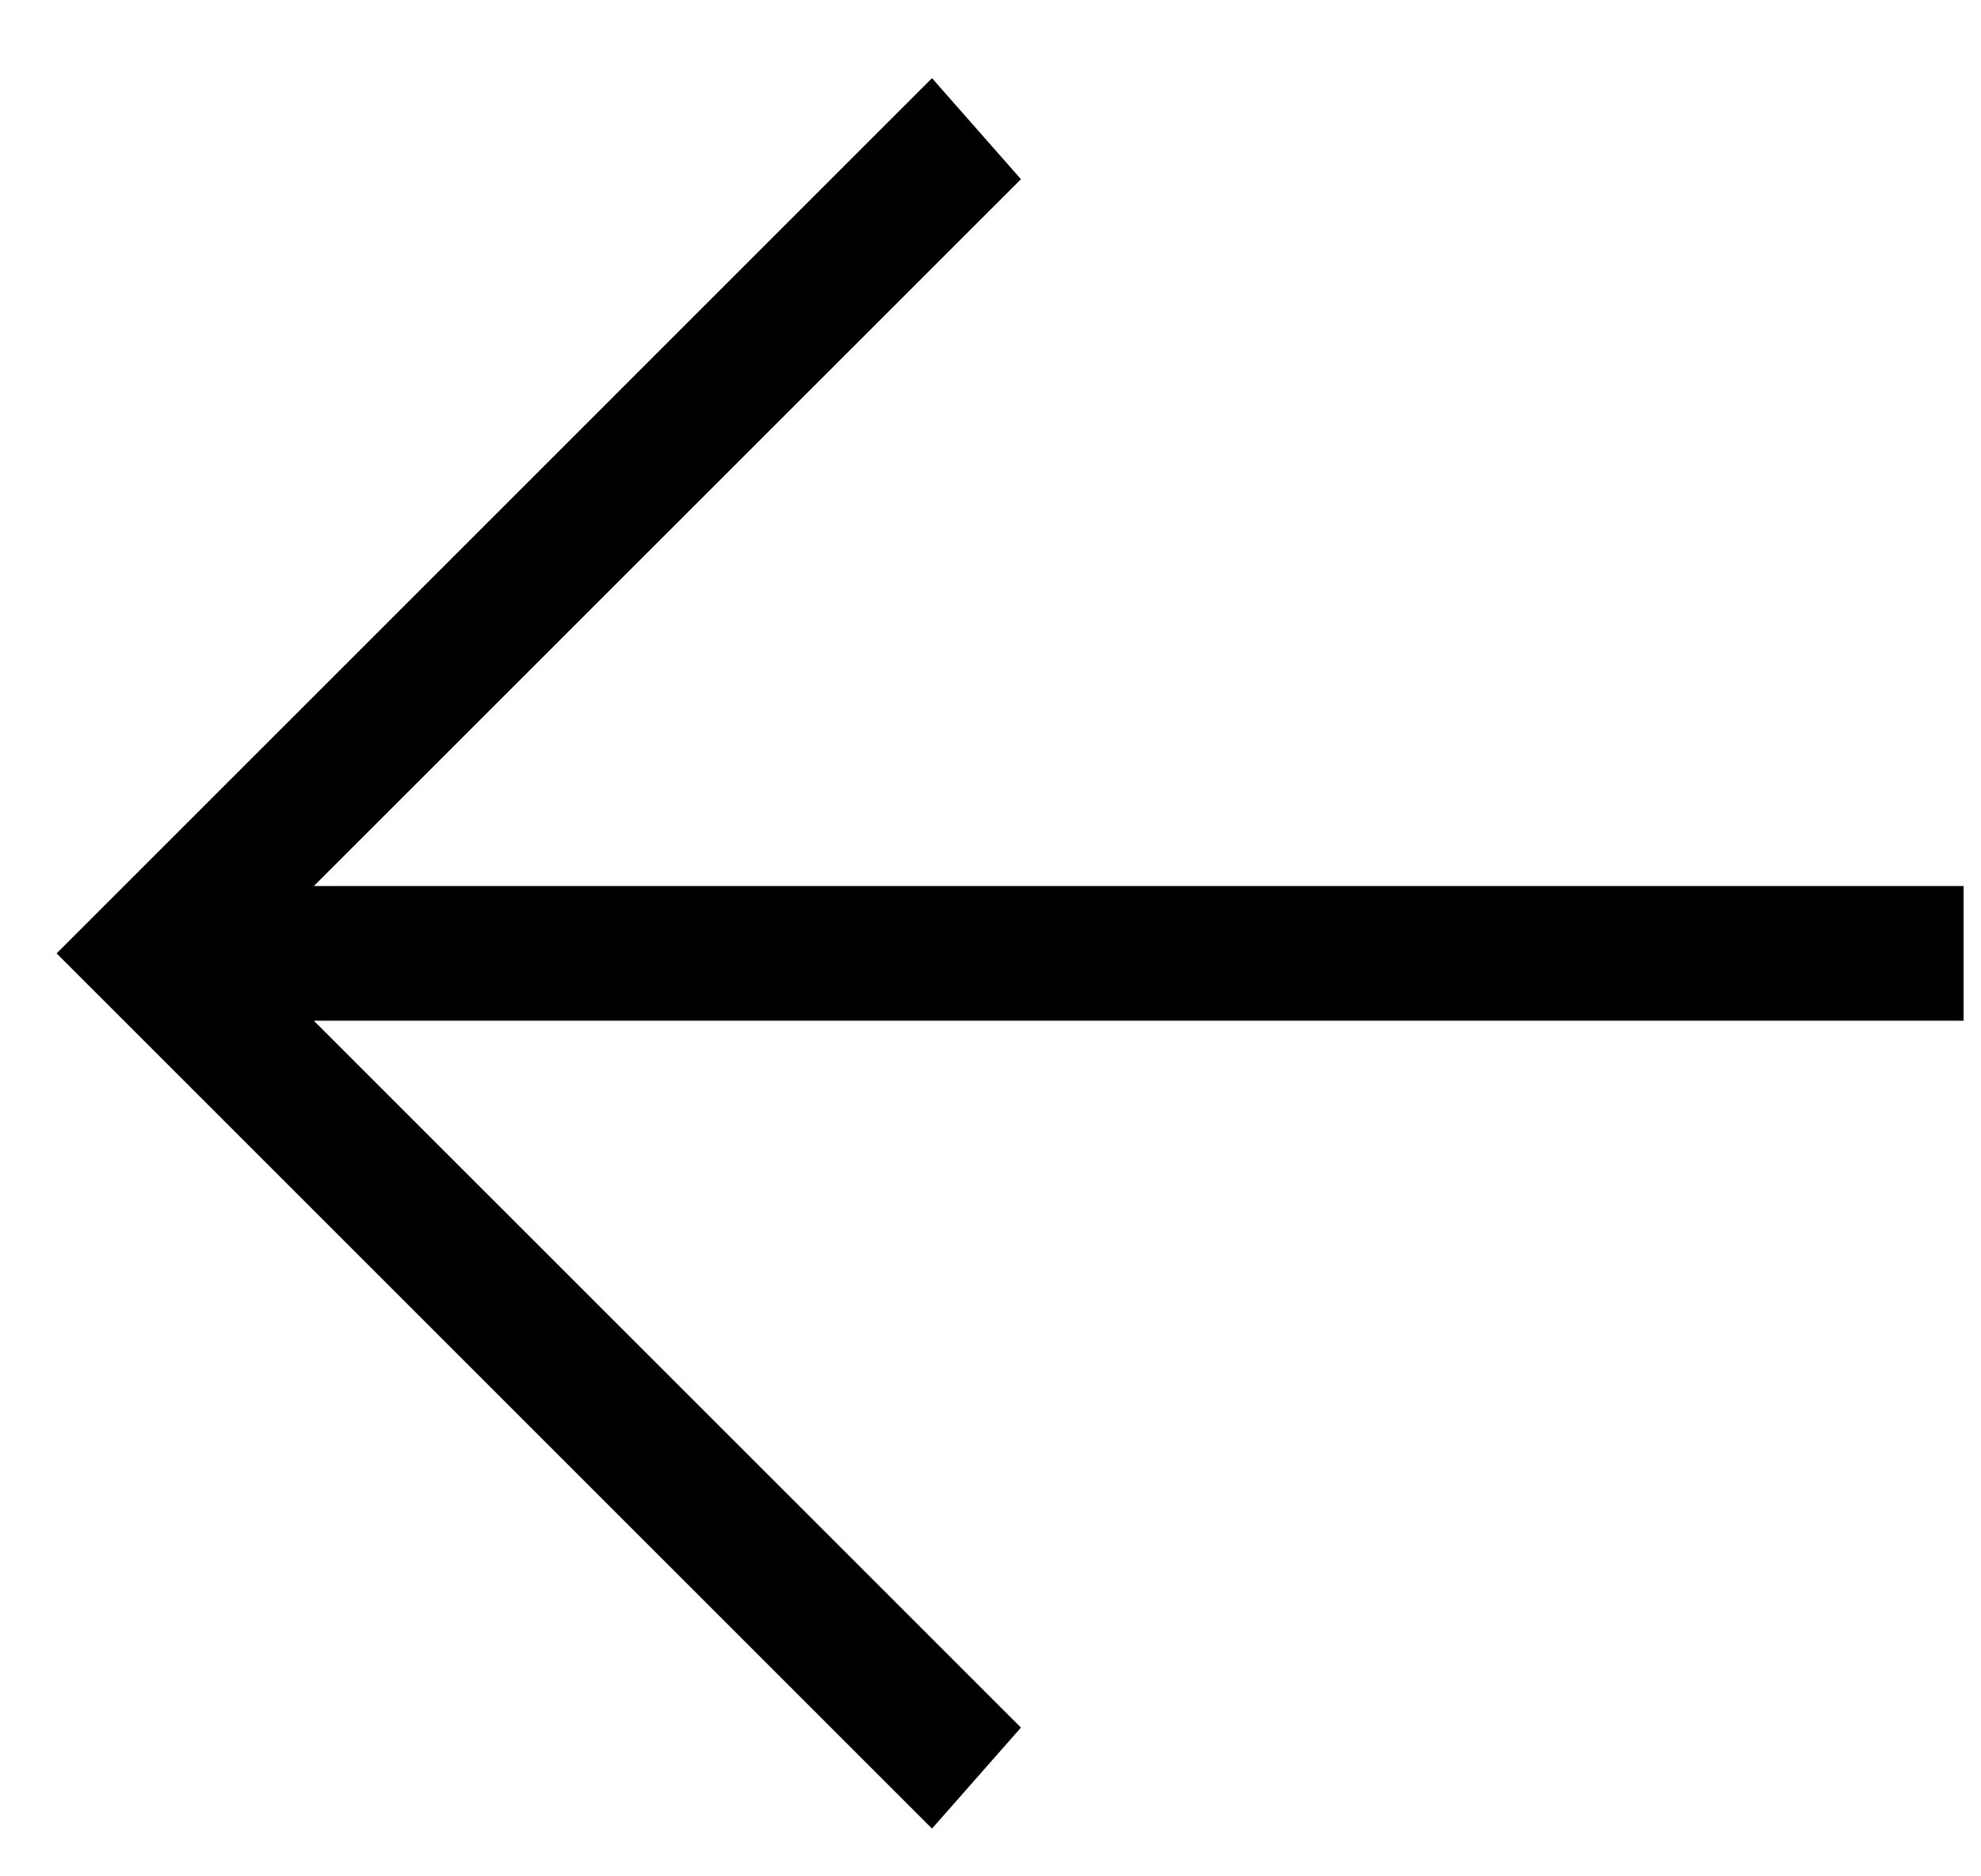 <svg width="19" height="18" viewBox="0 0 19 18" fill="none" xmlns="http://www.w3.org/2000/svg">
<path d="M18.833 9.792L3.01 9.792L9.792 16.573L8.939 17.542L0.543 9.146L8.939 0.75L9.792 1.719L3.01 8.5L18.833 8.5V9.792Z" fill="black"/>
</svg>
